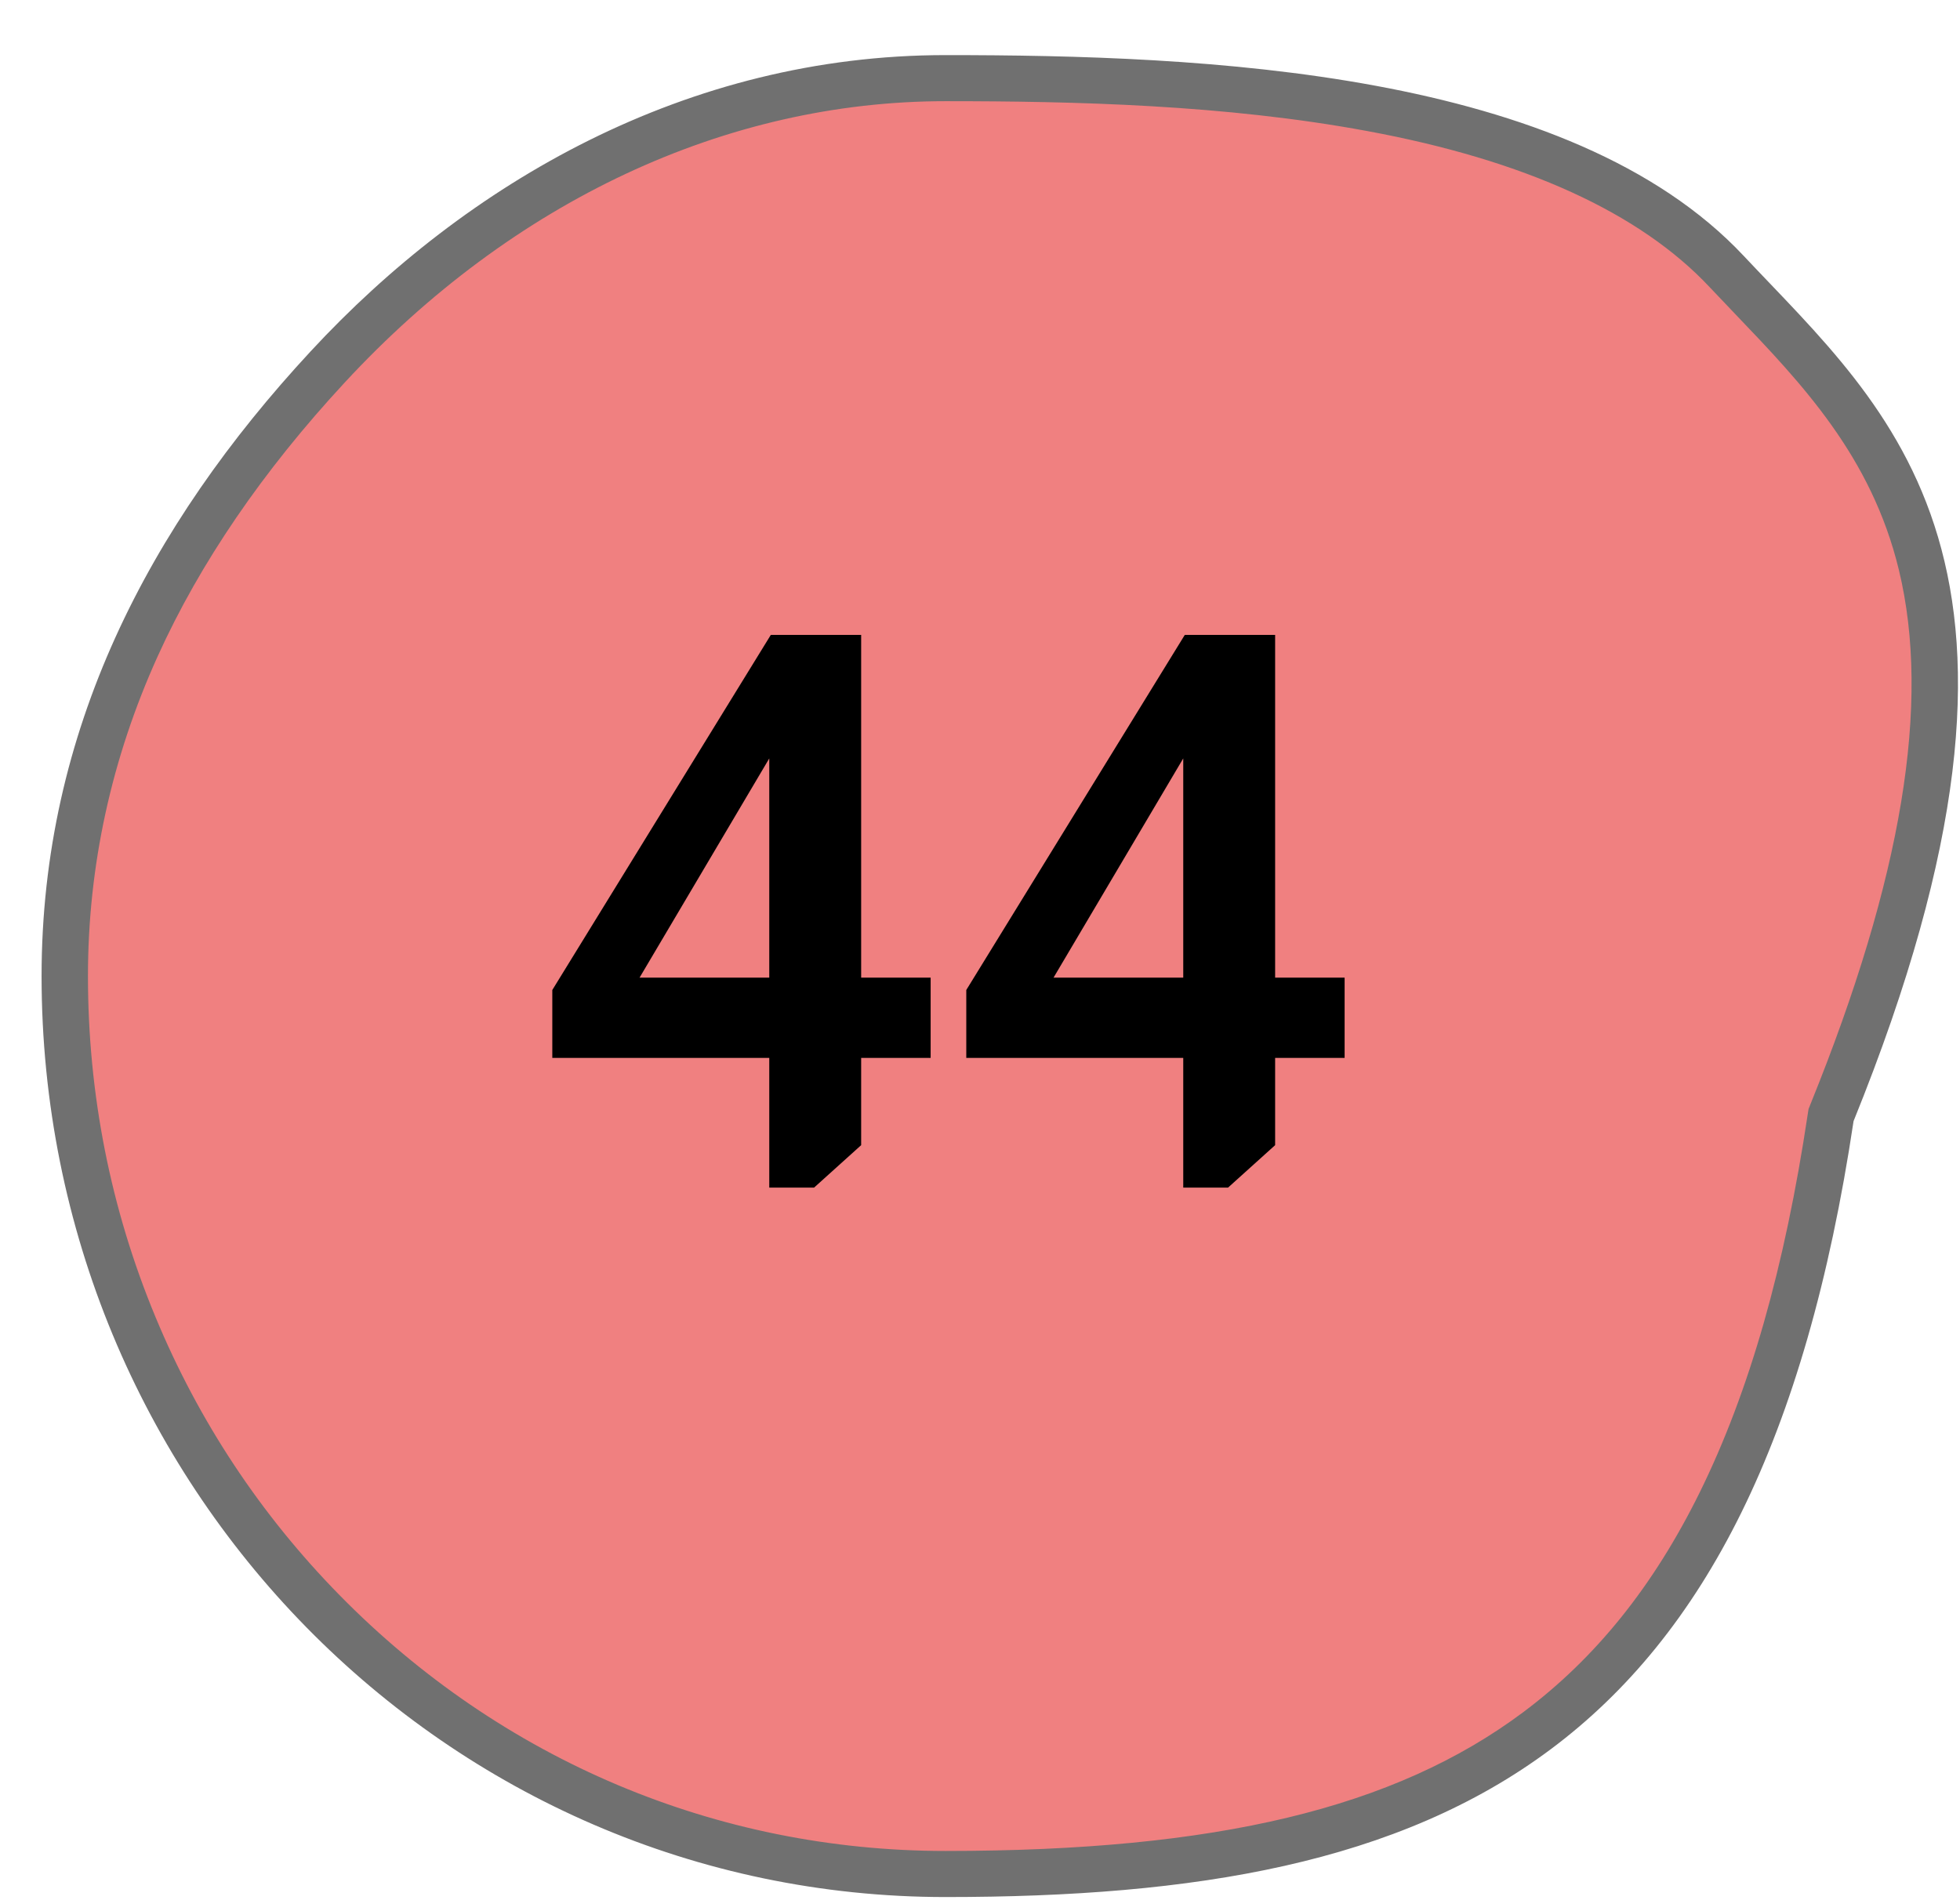 <svg width="33" height="32" viewBox="0 0 33 32" fill="none" xmlns="http://www.w3.org/2000/svg">
<path d="M15.921 31.559C13.92 31.559 11.979 31.16 10.152 30.372C8.386 29.611 6.8 28.522 5.438 27.134C4.075 25.745 3.005 24.128 2.257 22.327C1.483 20.462 1.091 18.48 1.091 16.438C1.091 14.529 1.497 12.664 2.298 10.895C3.029 9.282 4.111 7.696 5.516 6.18C8.419 3.044 12.114 1.316 15.921 1.316C18.106 1.316 20.667 1.377 23.092 1.826C25.827 2.332 27.84 3.257 29.075 4.576C29.215 4.725 29.36 4.876 29.499 5.022C30.662 6.238 31.865 7.496 32.351 9.508C32.912 11.832 32.42 14.851 30.846 18.736L30.829 18.778L30.822 18.823C30.429 21.45 29.823 23.568 28.969 25.301C28.164 26.936 27.152 28.195 25.876 29.148C23.643 30.815 20.573 31.559 15.921 31.559Z" fill="#F08080"/>
<path d="M15.921 1.704C12.224 1.704 8.631 3.387 5.803 6.443C4.427 7.928 3.367 9.479 2.654 11.054C1.876 12.773 1.481 14.584 1.481 16.437C1.481 18.429 1.863 20.361 2.618 22.179C3.346 23.934 4.389 25.51 5.717 26.863C8.444 29.641 12.067 31.171 15.921 31.171C20.482 31.171 23.48 30.451 25.642 28.837C26.867 27.922 27.841 26.709 28.619 25.13C29.454 23.434 30.048 21.352 30.436 18.766L30.45 18.676L30.484 18.591C32.026 14.783 32.513 11.842 31.971 9.598C31.509 7.688 30.344 6.468 29.216 5.289C29.076 5.142 28.931 4.991 28.789 4.84C27.613 3.583 25.672 2.697 23.02 2.207C20.626 1.763 18.088 1.704 15.921 1.704ZM15.921 0.928C20.25 0.928 26.424 1.177 29.361 4.312C31.806 6.917 35.019 9.474 31.208 18.88C29.592 29.663 24.327 31.947 15.921 31.947C7.515 31.947 0.7 25.003 0.7 16.437C0.7 12.317 2.503 8.859 5.229 5.918C7.85 3.085 11.558 0.928 15.921 0.928Z" fill="#707070"/>
<path d="M14.499 10.692V16.464H15.669V17.816H14.499V19.285L13.706 20H12.952V17.816H9.299V16.672L12.978 10.692H14.499ZM12.952 12.772L10.768 16.464H12.952V12.772ZM21.469 10.692V16.464H22.639V17.816H21.469V19.285L20.676 20H19.922V17.816H16.269V16.672L19.948 10.692H21.469ZM19.922 12.772L17.738 16.464H19.922V12.772Z" fill="black"/>
</svg>
